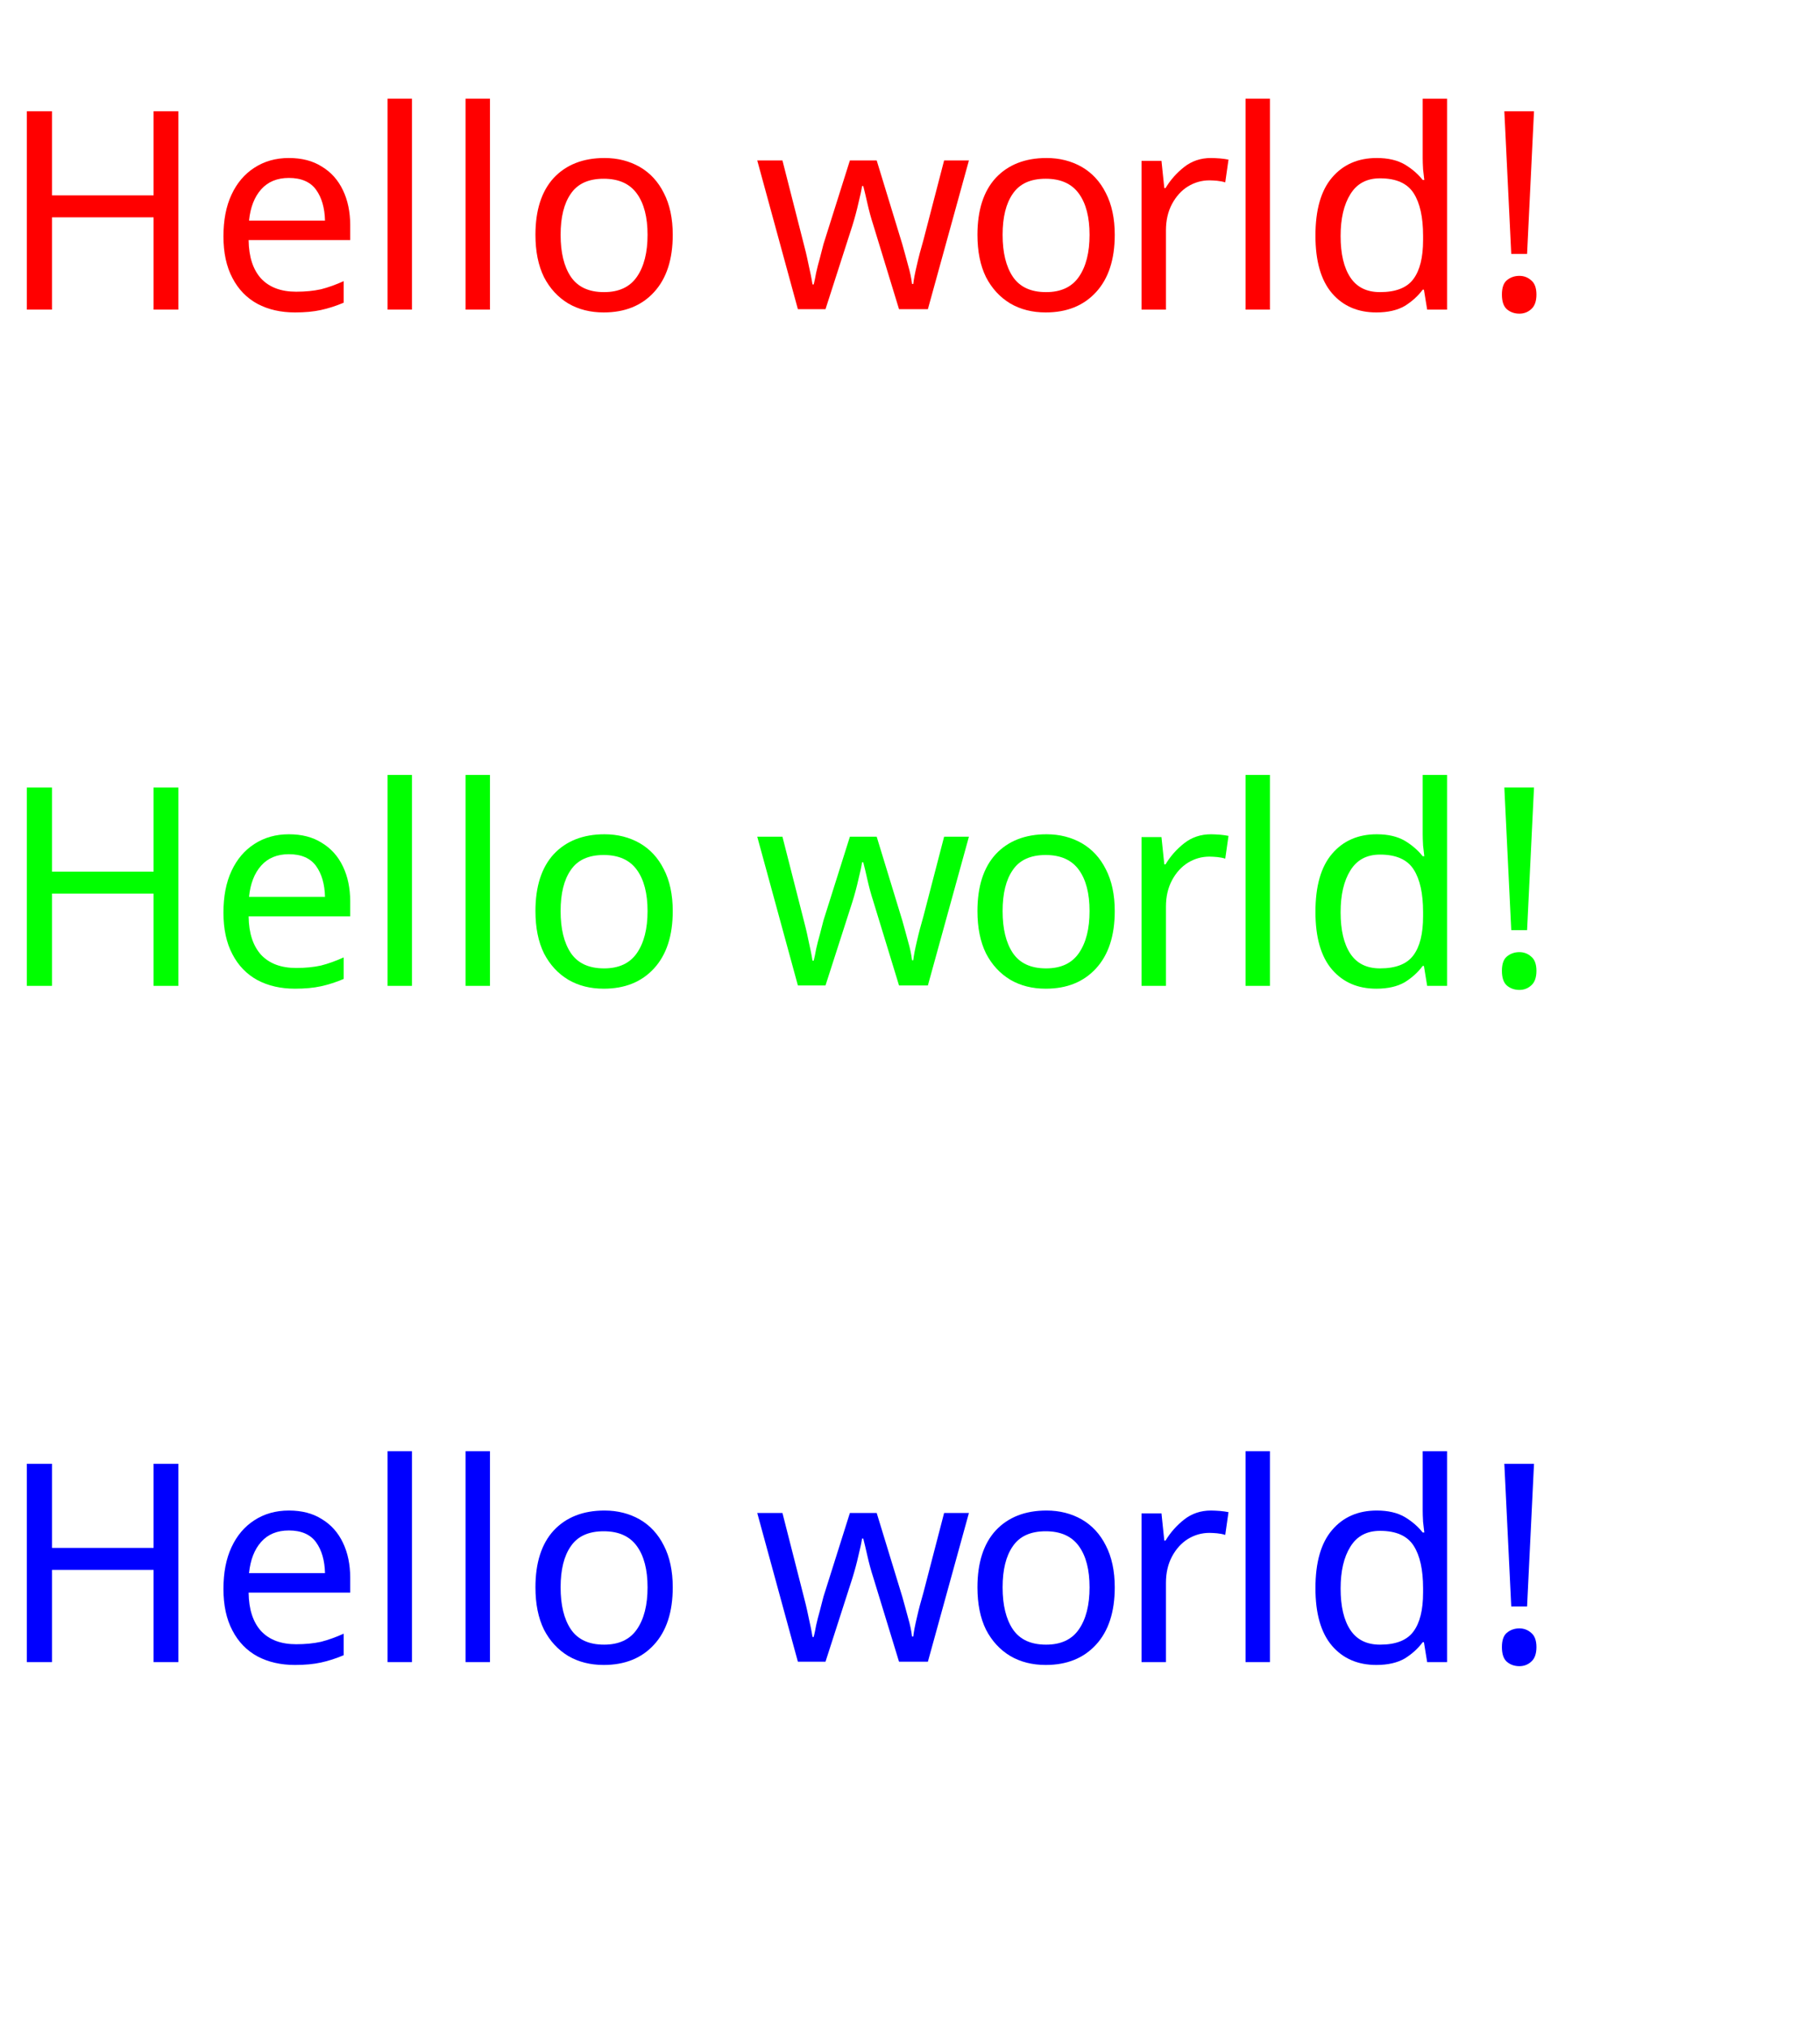 <?xml version="1.0" encoding="UTF-8"?>
<svg xmlns="http://www.w3.org/2000/svg" xmlns:xlink="http://www.w3.org/1999/xlink" width="70pt" height="78pt" viewBox="0 0 70 78" version="1.1">
<defs>
<g>
<symbol overflow="visible" id="glyph0-0">
<path style="stroke:none;" d="M 1 0 L 1 -7.625 L 5.391 -7.625 L 5.391 0 Z M 1.547 -0.547 L 4.844 -0.547 L 4.844 -7.078 L 1.547 -7.078 Z M 1.547 -0.547 "/>
</symbol>
<symbol overflow="visible" id="glyph0-1">
<path style="stroke:none;" d="M 6.859 0 L 5.906 0 L 5.906 -3.547 L 2 -3.547 L 2 0 L 1.031 0 L 1.031 -7.625 L 2 -7.625 L 2 -4.391 L 5.906 -4.391 L 5.906 -7.625 L 6.859 -7.625 Z M 6.859 0 "/>
</symbol>
<symbol overflow="visible" id="glyph0-2">
<path style="stroke:none;" d="M 3.109 -5.828 C 3.609 -5.828 4.031 -5.719 4.375 -5.5 C 4.727 -5.289 5 -4.988 5.188 -4.594 C 5.375 -4.207 5.469 -3.758 5.469 -3.25 L 5.469 -2.672 L 1.562 -2.672 C 1.57 -2.023 1.734 -1.531 2.047 -1.188 C 2.367 -0.852 2.816 -0.688 3.391 -0.688 C 3.742 -0.688 4.062 -0.719 4.344 -0.781 C 4.625 -0.852 4.914 -0.957 5.219 -1.094 L 5.219 -0.266 C 4.926 -0.141 4.633 -0.047 4.344 0.016 C 4.062 0.078 3.727 0.109 3.344 0.109 C 2.801 0.109 2.32 0 1.906 -0.219 C 1.488 -0.445 1.164 -0.781 0.938 -1.219 C 0.707 -1.656 0.594 -2.188 0.594 -2.812 C 0.594 -3.438 0.695 -3.973 0.906 -4.422 C 1.113 -4.867 1.406 -5.211 1.781 -5.453 C 2.164 -5.703 2.609 -5.828 3.109 -5.828 Z M 3.109 -5.062 C 2.66 -5.062 2.305 -4.914 2.047 -4.625 C 1.785 -4.332 1.629 -3.93 1.578 -3.422 L 4.5 -3.422 C 4.488 -3.91 4.375 -4.305 4.156 -4.609 C 3.938 -4.91 3.586 -5.062 3.109 -5.062 Z M 3.109 -5.062 "/>
</symbol>
<symbol overflow="visible" id="glyph0-3">
<path style="stroke:none;" d="M 1.844 0 L 0.906 0 L 0.906 -8.109 L 1.844 -8.109 Z M 1.844 0 "/>
</symbol>
<symbol overflow="visible" id="glyph0-4">
<path style="stroke:none;" d="M 5.875 -2.875 C 5.875 -1.926 5.633 -1.191 5.156 -0.672 C 4.676 -0.148 4.031 0.109 3.219 0.109 C 2.707 0.109 2.254 -0.004 1.859 -0.234 C 1.461 -0.473 1.148 -0.812 0.922 -1.25 C 0.703 -1.695 0.594 -2.238 0.594 -2.875 C 0.594 -3.82 0.828 -4.551 1.297 -5.062 C 1.773 -5.57 2.426 -5.828 3.25 -5.828 C 3.758 -5.828 4.211 -5.711 4.609 -5.484 C 5.004 -5.254 5.312 -4.922 5.531 -4.484 C 5.758 -4.047 5.875 -3.508 5.875 -2.875 Z M 1.562 -2.875 C 1.562 -2.195 1.691 -1.66 1.953 -1.266 C 2.223 -0.867 2.648 -0.672 3.234 -0.672 C 3.805 -0.672 4.227 -0.867 4.5 -1.266 C 4.77 -1.66 4.906 -2.195 4.906 -2.875 C 4.906 -3.551 4.77 -4.078 4.5 -4.453 C 4.227 -4.836 3.801 -5.031 3.219 -5.031 C 2.633 -5.031 2.211 -4.836 1.953 -4.453 C 1.691 -4.078 1.562 -3.551 1.562 -2.875 Z M 1.562 -2.875 "/>
</symbol>
<symbol overflow="visible" id="glyph0-5">
<path style="stroke:none;" d=""/>
</symbol>
<symbol overflow="visible" id="glyph0-6">
<path style="stroke:none;" d="M 4.594 -3.234 C 4.5 -3.523 4.422 -3.812 4.359 -4.094 C 4.297 -4.375 4.242 -4.594 4.203 -4.75 L 4.156 -4.75 C 4.133 -4.594 4.086 -4.375 4.016 -4.094 C 3.953 -3.812 3.875 -3.52 3.781 -3.219 L 2.75 -0.016 L 1.688 -0.016 L 0.125 -5.734 L 1.094 -5.734 L 1.875 -2.672 C 1.957 -2.367 2.031 -2.062 2.094 -1.75 C 2.164 -1.438 2.219 -1.176 2.25 -0.969 L 2.297 -0.969 C 2.328 -1.094 2.359 -1.242 2.391 -1.422 C 2.43 -1.598 2.477 -1.781 2.531 -1.969 C 2.582 -2.164 2.629 -2.348 2.672 -2.516 L 3.688 -5.734 L 4.719 -5.734 L 5.703 -2.516 C 5.773 -2.266 5.848 -2 5.922 -1.719 C 6.004 -1.438 6.055 -1.191 6.078 -0.984 L 6.125 -0.984 C 6.145 -1.16 6.191 -1.406 6.266 -1.719 C 6.336 -2.031 6.422 -2.348 6.516 -2.672 L 7.312 -5.734 L 8.266 -5.734 L 6.688 -0.016 L 5.578 -0.016 Z M 4.594 -3.234 "/>
</symbol>
<symbol overflow="visible" id="glyph0-7">
<path style="stroke:none;" d="M 3.578 -5.828 C 3.68 -5.828 3.797 -5.82 3.922 -5.812 C 4.047 -5.801 4.156 -5.785 4.25 -5.766 L 4.125 -4.891 C 4.031 -4.922 3.926 -4.941 3.812 -4.953 C 3.707 -4.961 3.609 -4.969 3.516 -4.969 C 3.223 -4.969 2.945 -4.891 2.688 -4.734 C 2.438 -4.578 2.234 -4.352 2.078 -4.062 C 1.922 -3.77 1.844 -3.43 1.844 -3.047 L 1.844 0 L 0.906 0 L 0.906 -5.719 L 1.672 -5.719 L 1.781 -4.672 L 1.828 -4.672 C 2.016 -4.984 2.254 -5.254 2.547 -5.484 C 2.836 -5.711 3.18 -5.828 3.578 -5.828 Z M 3.578 -5.828 "/>
</symbol>
<symbol overflow="visible" id="glyph0-8">
<path style="stroke:none;" d="M 2.938 0.109 C 2.227 0.109 1.66 -0.133 1.234 -0.625 C 0.805 -1.125 0.594 -1.863 0.594 -2.844 C 0.594 -3.832 0.805 -4.578 1.234 -5.078 C 1.66 -5.578 2.234 -5.828 2.953 -5.828 C 3.391 -5.828 3.75 -5.742 4.031 -5.578 C 4.312 -5.41 4.539 -5.211 4.719 -4.984 L 4.781 -4.984 C 4.77 -5.078 4.754 -5.211 4.734 -5.391 C 4.723 -5.578 4.719 -5.723 4.719 -5.828 L 4.719 -8.109 L 5.656 -8.109 L 5.656 0 L 4.891 0 L 4.766 -0.766 L 4.719 -0.766 C 4.539 -0.523 4.312 -0.316 4.031 -0.141 C 3.75 0.023 3.383 0.109 2.938 0.109 Z M 3.078 -0.672 C 3.68 -0.672 4.109 -0.836 4.359 -1.172 C 4.609 -1.504 4.734 -2.004 4.734 -2.672 L 4.734 -2.844 C 4.734 -3.551 4.613 -4.094 4.375 -4.469 C 4.133 -4.852 3.703 -5.047 3.078 -5.047 C 2.566 -5.047 2.188 -4.844 1.938 -4.438 C 1.688 -4.039 1.562 -3.504 1.562 -2.828 C 1.562 -2.141 1.688 -1.609 1.938 -1.234 C 2.188 -0.859 2.566 -0.672 3.078 -0.672 Z M 3.078 -0.672 "/>
</symbol>
<symbol overflow="visible" id="glyph0-9">
<path style="stroke:none;" d="M 1.734 -2.141 L 1.125 -2.141 L 0.859 -7.625 L 2 -7.625 Z M 0.766 -0.578 C 0.766 -0.836 0.828 -1.02 0.953 -1.125 C 1.086 -1.238 1.25 -1.297 1.438 -1.297 C 1.613 -1.297 1.766 -1.238 1.891 -1.125 C 2.023 -1.02 2.094 -0.836 2.094 -0.578 C 2.094 -0.316 2.023 -0.129 1.891 -0.016 C 1.766 0.098 1.613 0.156 1.438 0.156 C 1.25 0.156 1.086 0.098 0.953 -0.016 C 0.828 -0.129 0.766 -0.316 0.766 -0.578 Z M 0.766 -0.578 "/>
</symbol>
</g>
</defs>
<g id="surface2">
<g style="fill:rgb(100%,0%,0%);fill-opacity:1;">
  <use xlink:href="#glyph0-1" x="0" y="11.903"/>
  <use xlink:href="#glyph0-2" x="8" y="11.903"/>
  <use xlink:href="#glyph0-3" x="14" y="11.903"/>
  <use xlink:href="#glyph0-3" x="17" y="11.903"/>
  <use xlink:href="#glyph0-4" x="20" y="11.903"/>
  <use xlink:href="#glyph0-5" x="26" y="11.903"/>
  <use xlink:href="#glyph0-6" x="29" y="11.903"/>
  <use xlink:href="#glyph0-4" x="37" y="11.903"/>
  <use xlink:href="#glyph0-7" x="43" y="11.903"/>
  <use xlink:href="#glyph0-3" x="47" y="11.903"/>
  <use xlink:href="#glyph0-8" x="50" y="11.903"/>
  <use xlink:href="#glyph0-9" x="57" y="11.903"/>
</g>
<g style="fill:rgb(0%,100%,0%);fill-opacity:1;">
  <use xlink:href="#glyph0-1" x="0" y="37.903"/>
  <use xlink:href="#glyph0-2" x="8" y="37.903"/>
  <use xlink:href="#glyph0-3" x="14" y="37.903"/>
  <use xlink:href="#glyph0-3" x="17" y="37.903"/>
  <use xlink:href="#glyph0-4" x="20" y="37.903"/>
  <use xlink:href="#glyph0-5" x="26" y="37.903"/>
  <use xlink:href="#glyph0-6" x="29" y="37.903"/>
  <use xlink:href="#glyph0-4" x="37" y="37.903"/>
  <use xlink:href="#glyph0-7" x="43" y="37.903"/>
  <use xlink:href="#glyph0-3" x="47" y="37.903"/>
  <use xlink:href="#glyph0-8" x="50" y="37.903"/>
  <use xlink:href="#glyph0-9" x="57" y="37.903"/>
</g>
<g style="fill:rgb(0%,0%,100%);fill-opacity:1;">
  <use xlink:href="#glyph0-1" x="0" y="63.903"/>
  <use xlink:href="#glyph0-2" x="8" y="63.903"/>
  <use xlink:href="#glyph0-3" x="14" y="63.903"/>
  <use xlink:href="#glyph0-3" x="17" y="63.903"/>
  <use xlink:href="#glyph0-4" x="20" y="63.903"/>
  <use xlink:href="#glyph0-5" x="26" y="63.903"/>
  <use xlink:href="#glyph0-6" x="29" y="63.903"/>
  <use xlink:href="#glyph0-4" x="37" y="63.903"/>
  <use xlink:href="#glyph0-7" x="43" y="63.903"/>
  <use xlink:href="#glyph0-3" x="47" y="63.903"/>
  <use xlink:href="#glyph0-8" x="50" y="63.903"/>
  <use xlink:href="#glyph0-9" x="57" y="63.903"/>
</g>
</g>
</svg>
